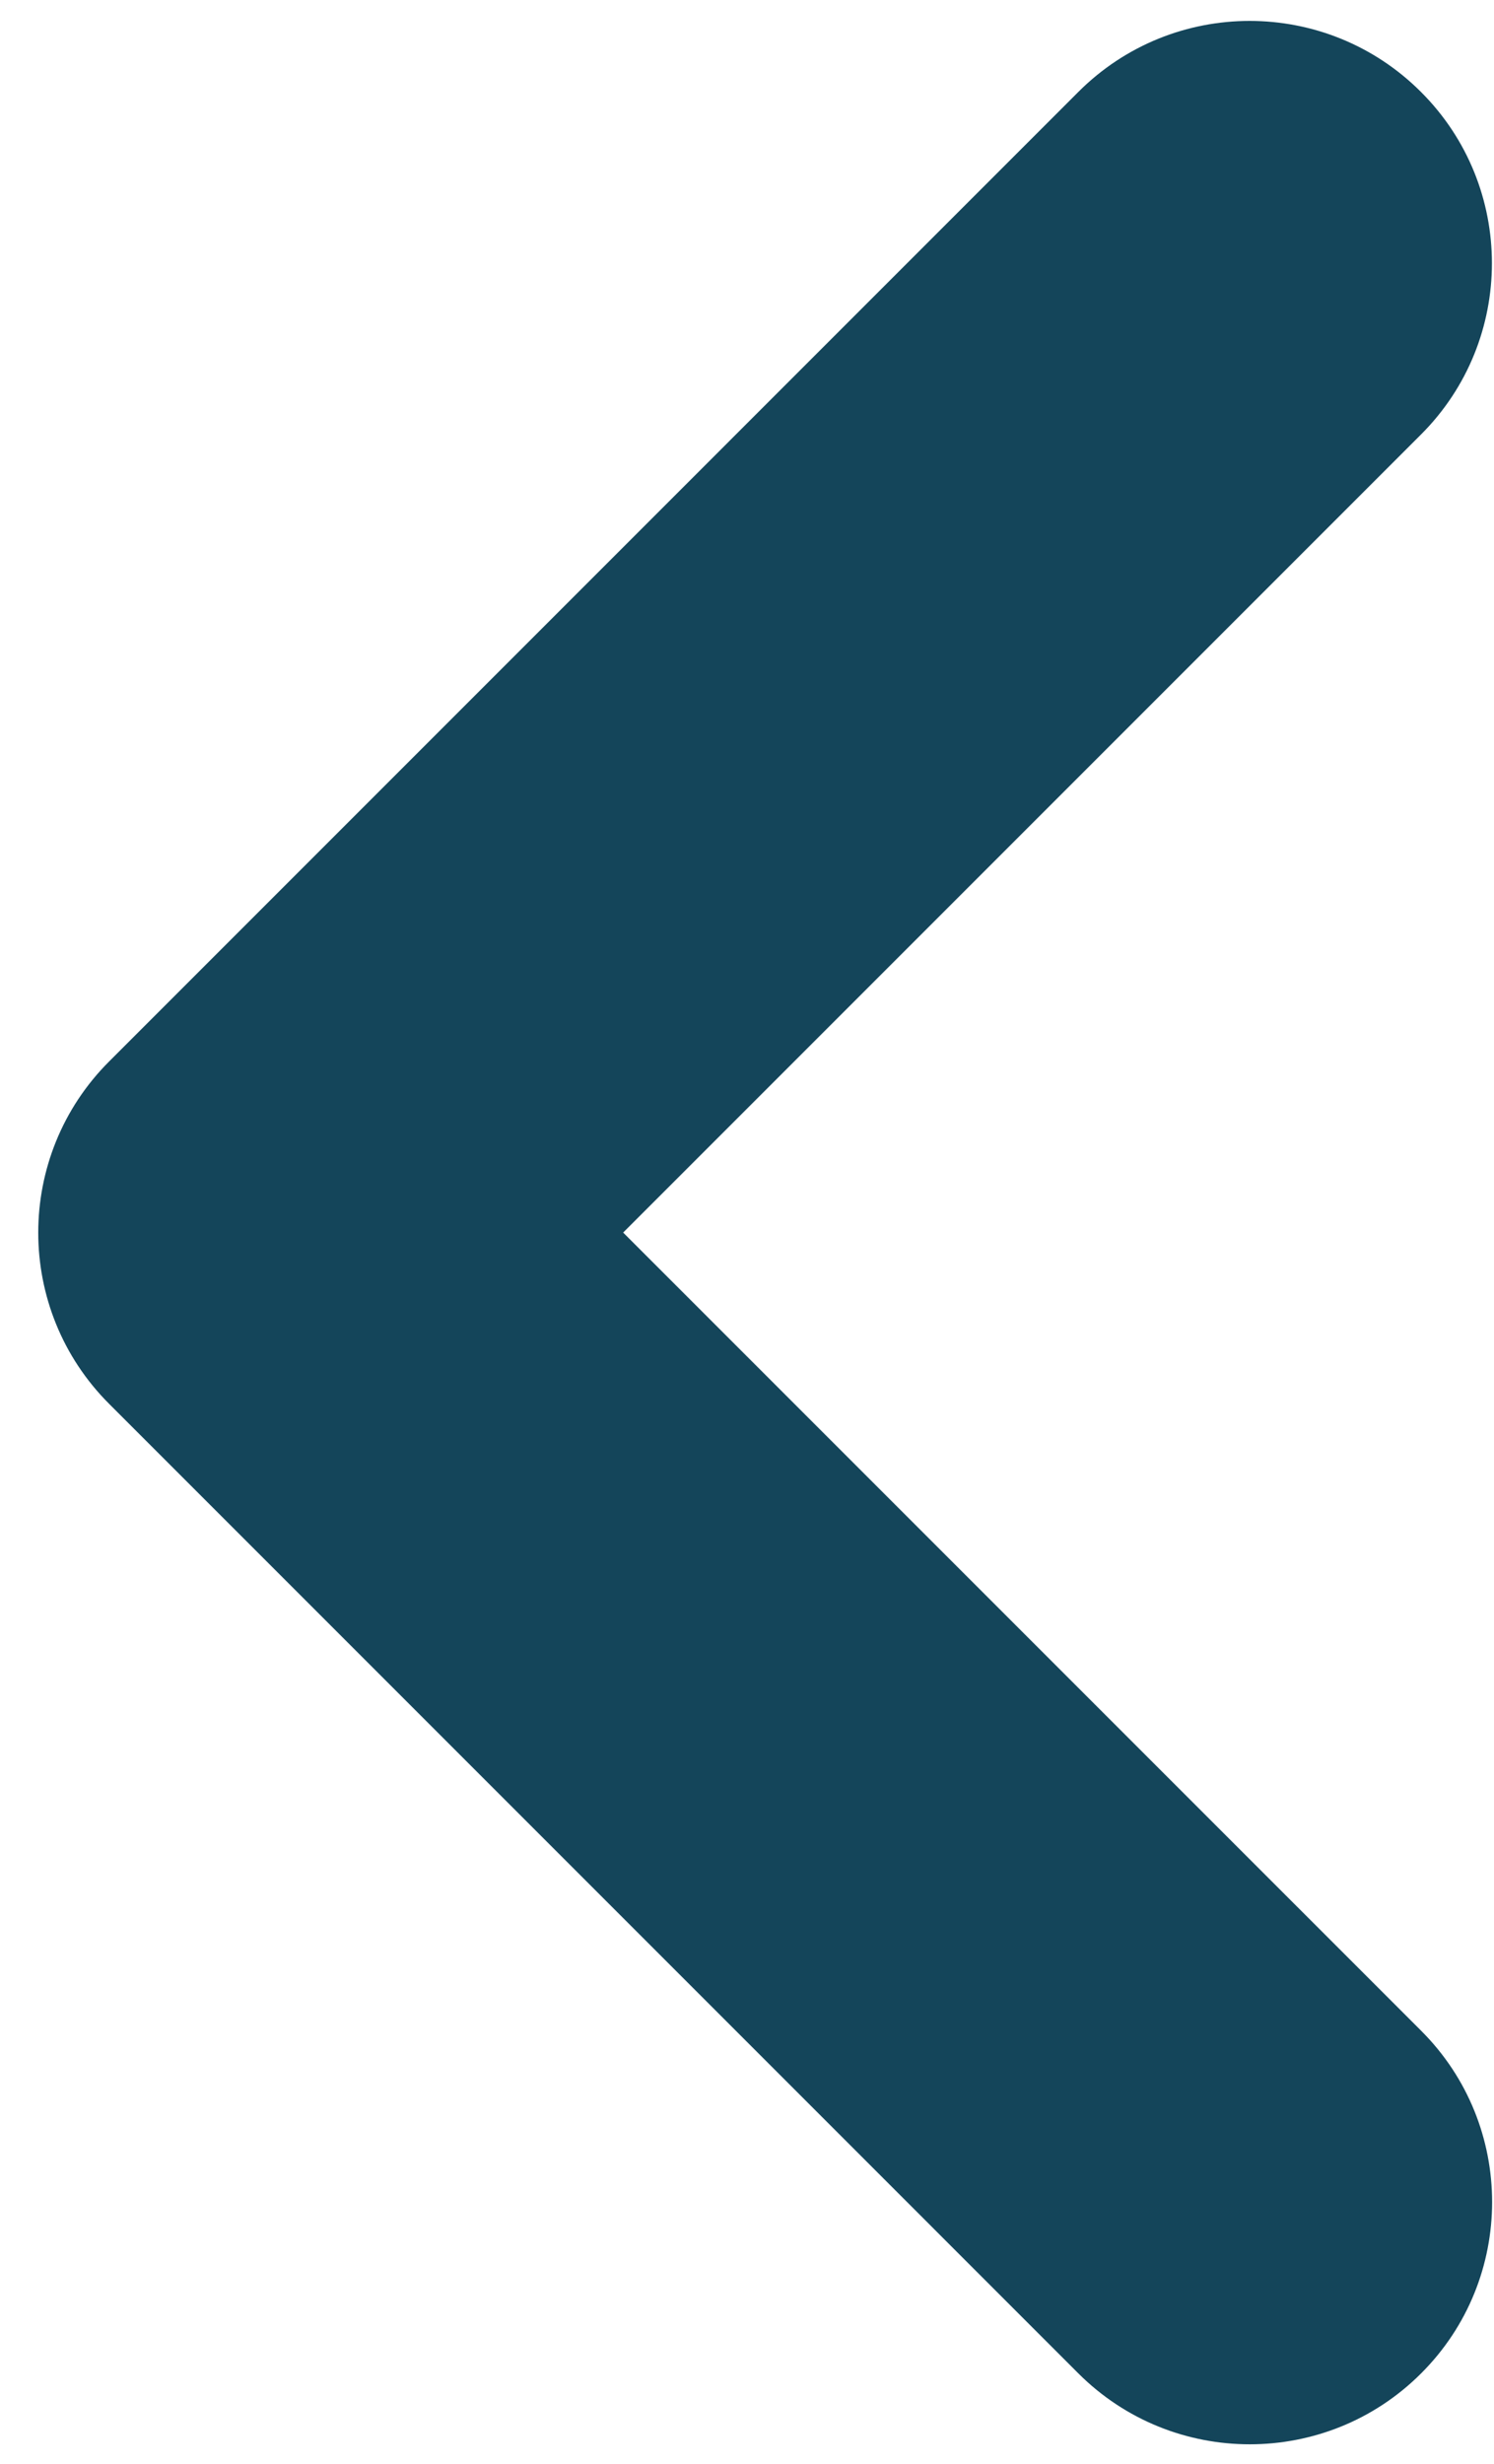 <svg width="37" height="61" viewBox="0 0 37 61" fill="none" xmlns="http://www.w3.org/2000/svg">
<path fill-rule="evenodd" clip-rule="evenodd" d="M15.433 30.517L35.191 10.759C37.534 8.419 37.534 4.615 35.191 2.276C32.846 -0.068 29.05 -0.068 26.706 2.276L2.706 26.277C0.361 28.617 0.361 32.421 2.706 34.761L26.706 58.762C27.879 59.934 29.415 60.518 30.951 60.518C32.487 60.518 34.023 59.934 35.195 58.762C37.539 56.422 37.539 52.617 35.195 50.278L15.433 30.517V30.517Z" fill="#14455A"/>
</svg>
